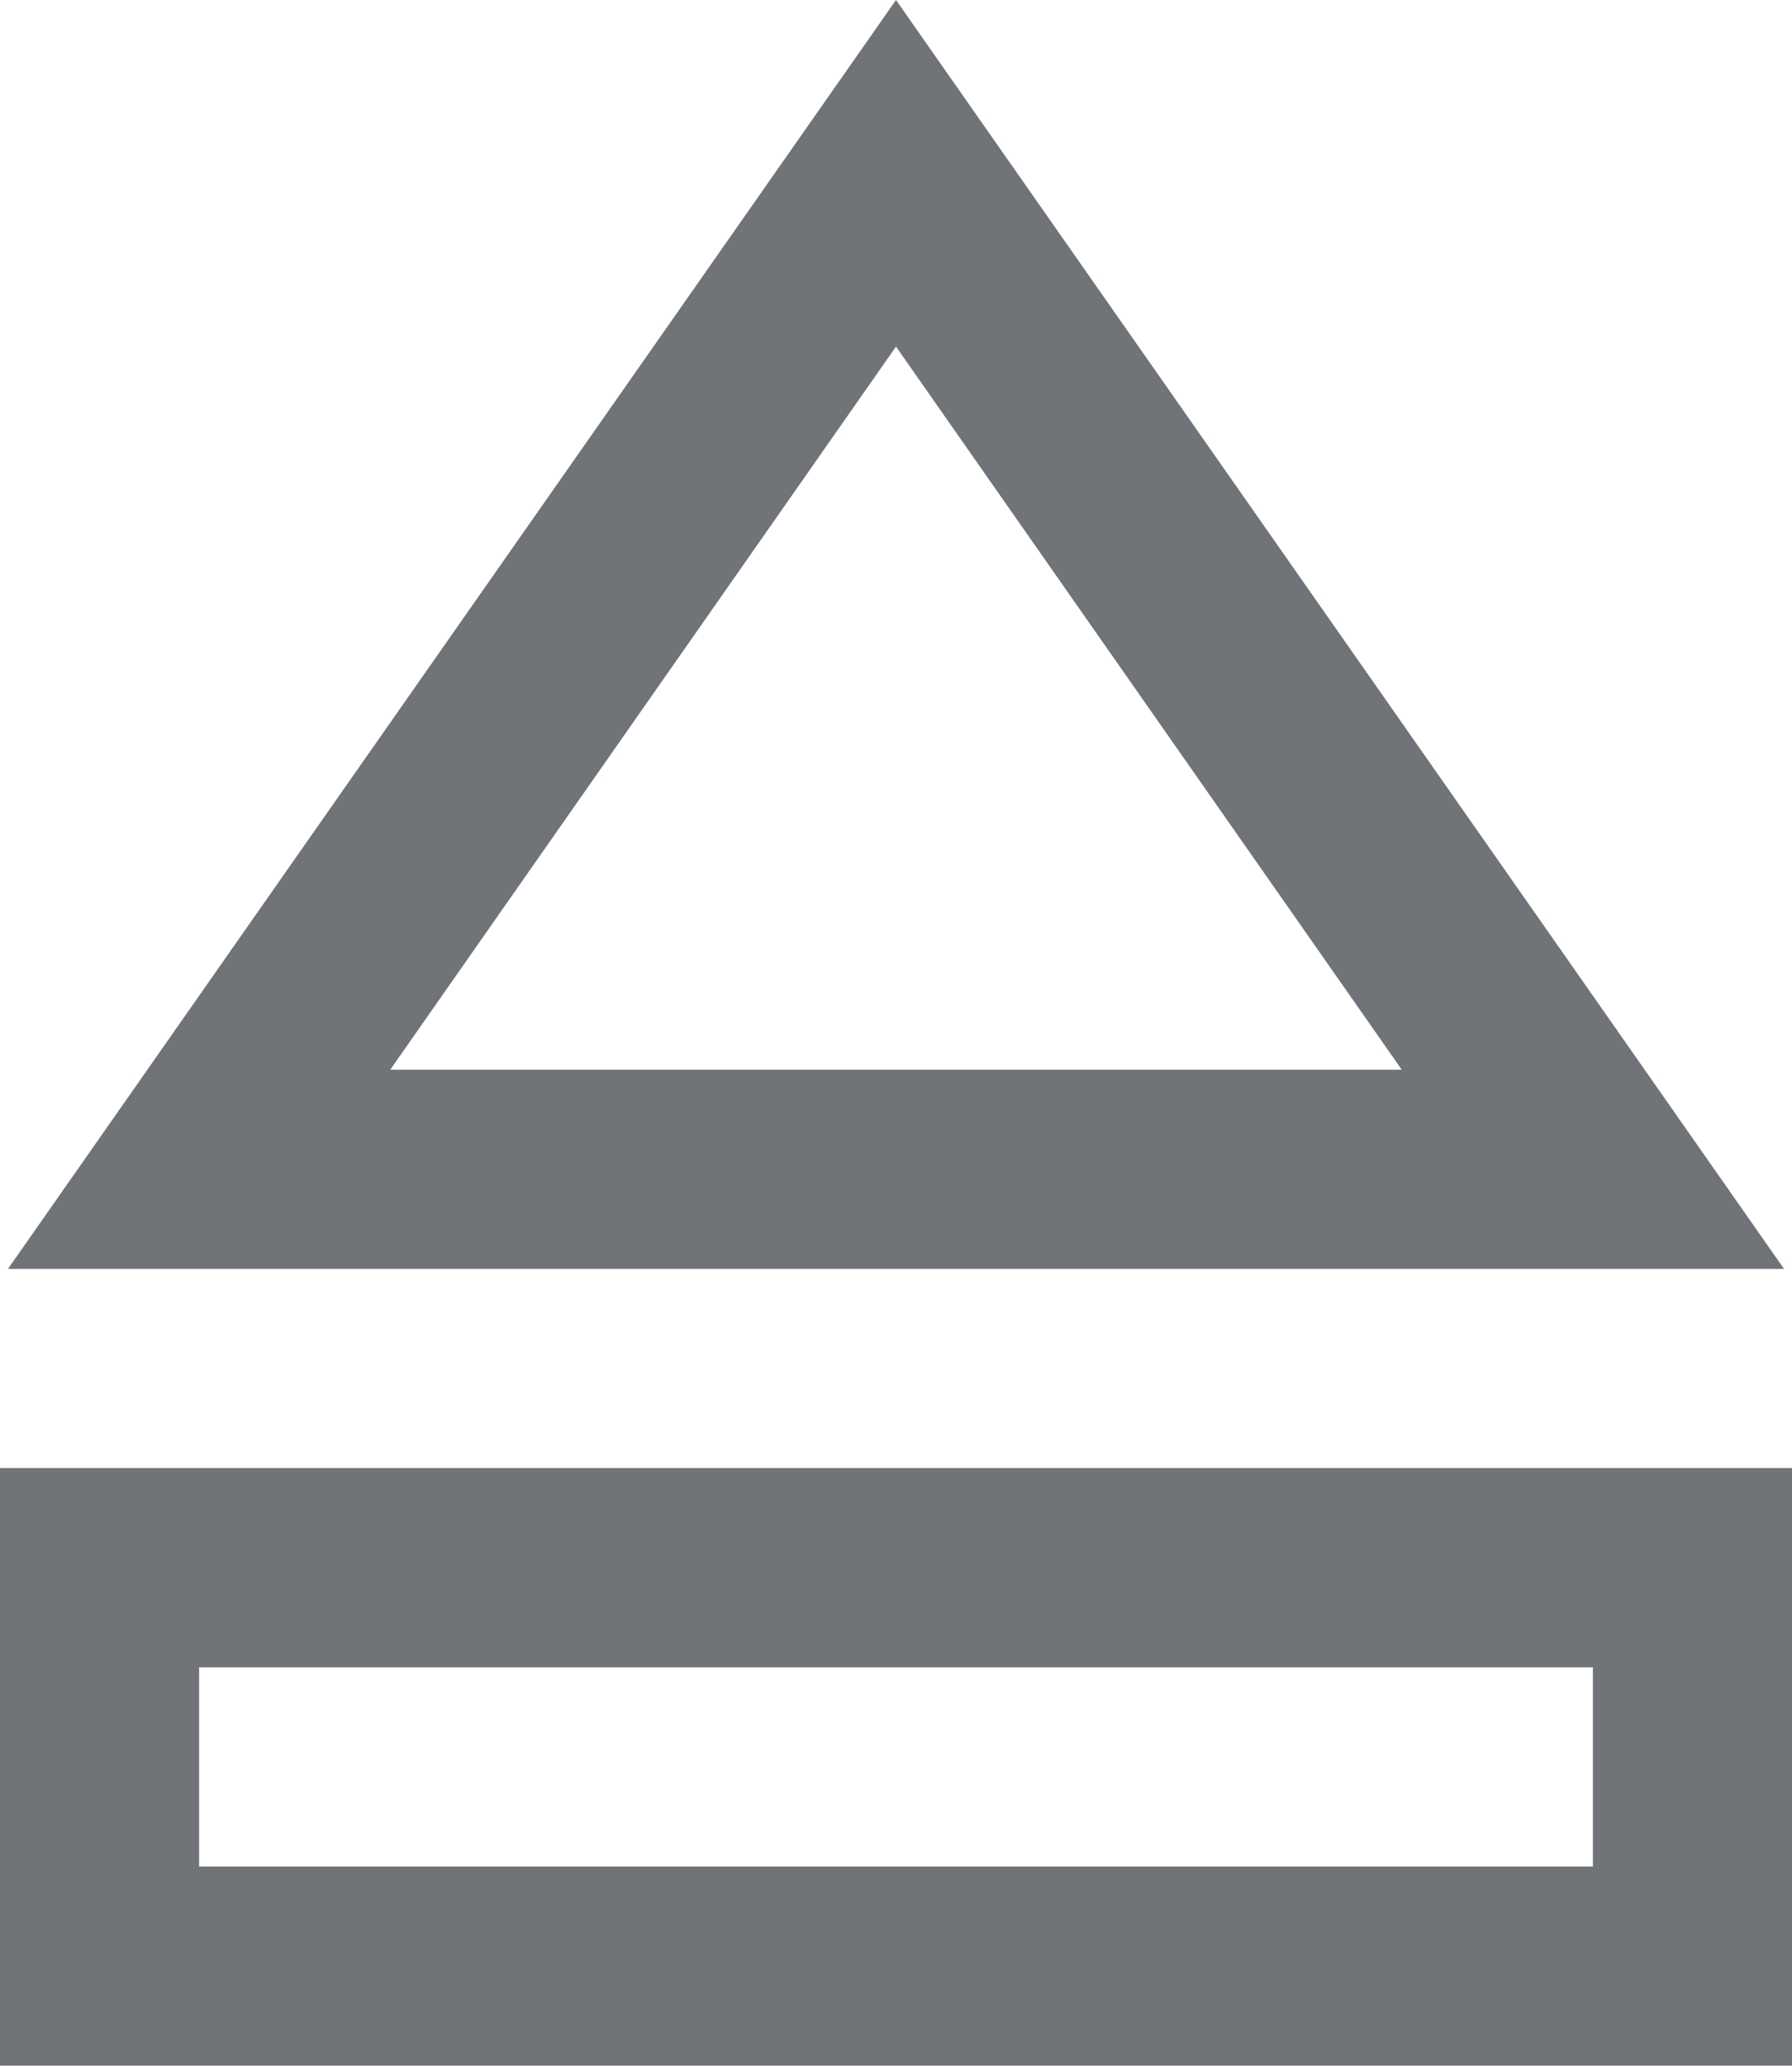 <svg id="Layer_1" data-name="Layer 1" xmlns="http://www.w3.org/2000/svg" viewBox="0 0 18 20.74"><defs><style>.cls-1{fill:#707377;}</style></defs><title>eject</title><path class="cls-1" d="M99,1040H81v-6H99v6Zm-16-2H97v-2H83v2Zm15.92-6H81.08L90,1019.26Zm-14-2H95.08L90,1022.74Z" transform="translate(-81 -1019.26)"/></svg>